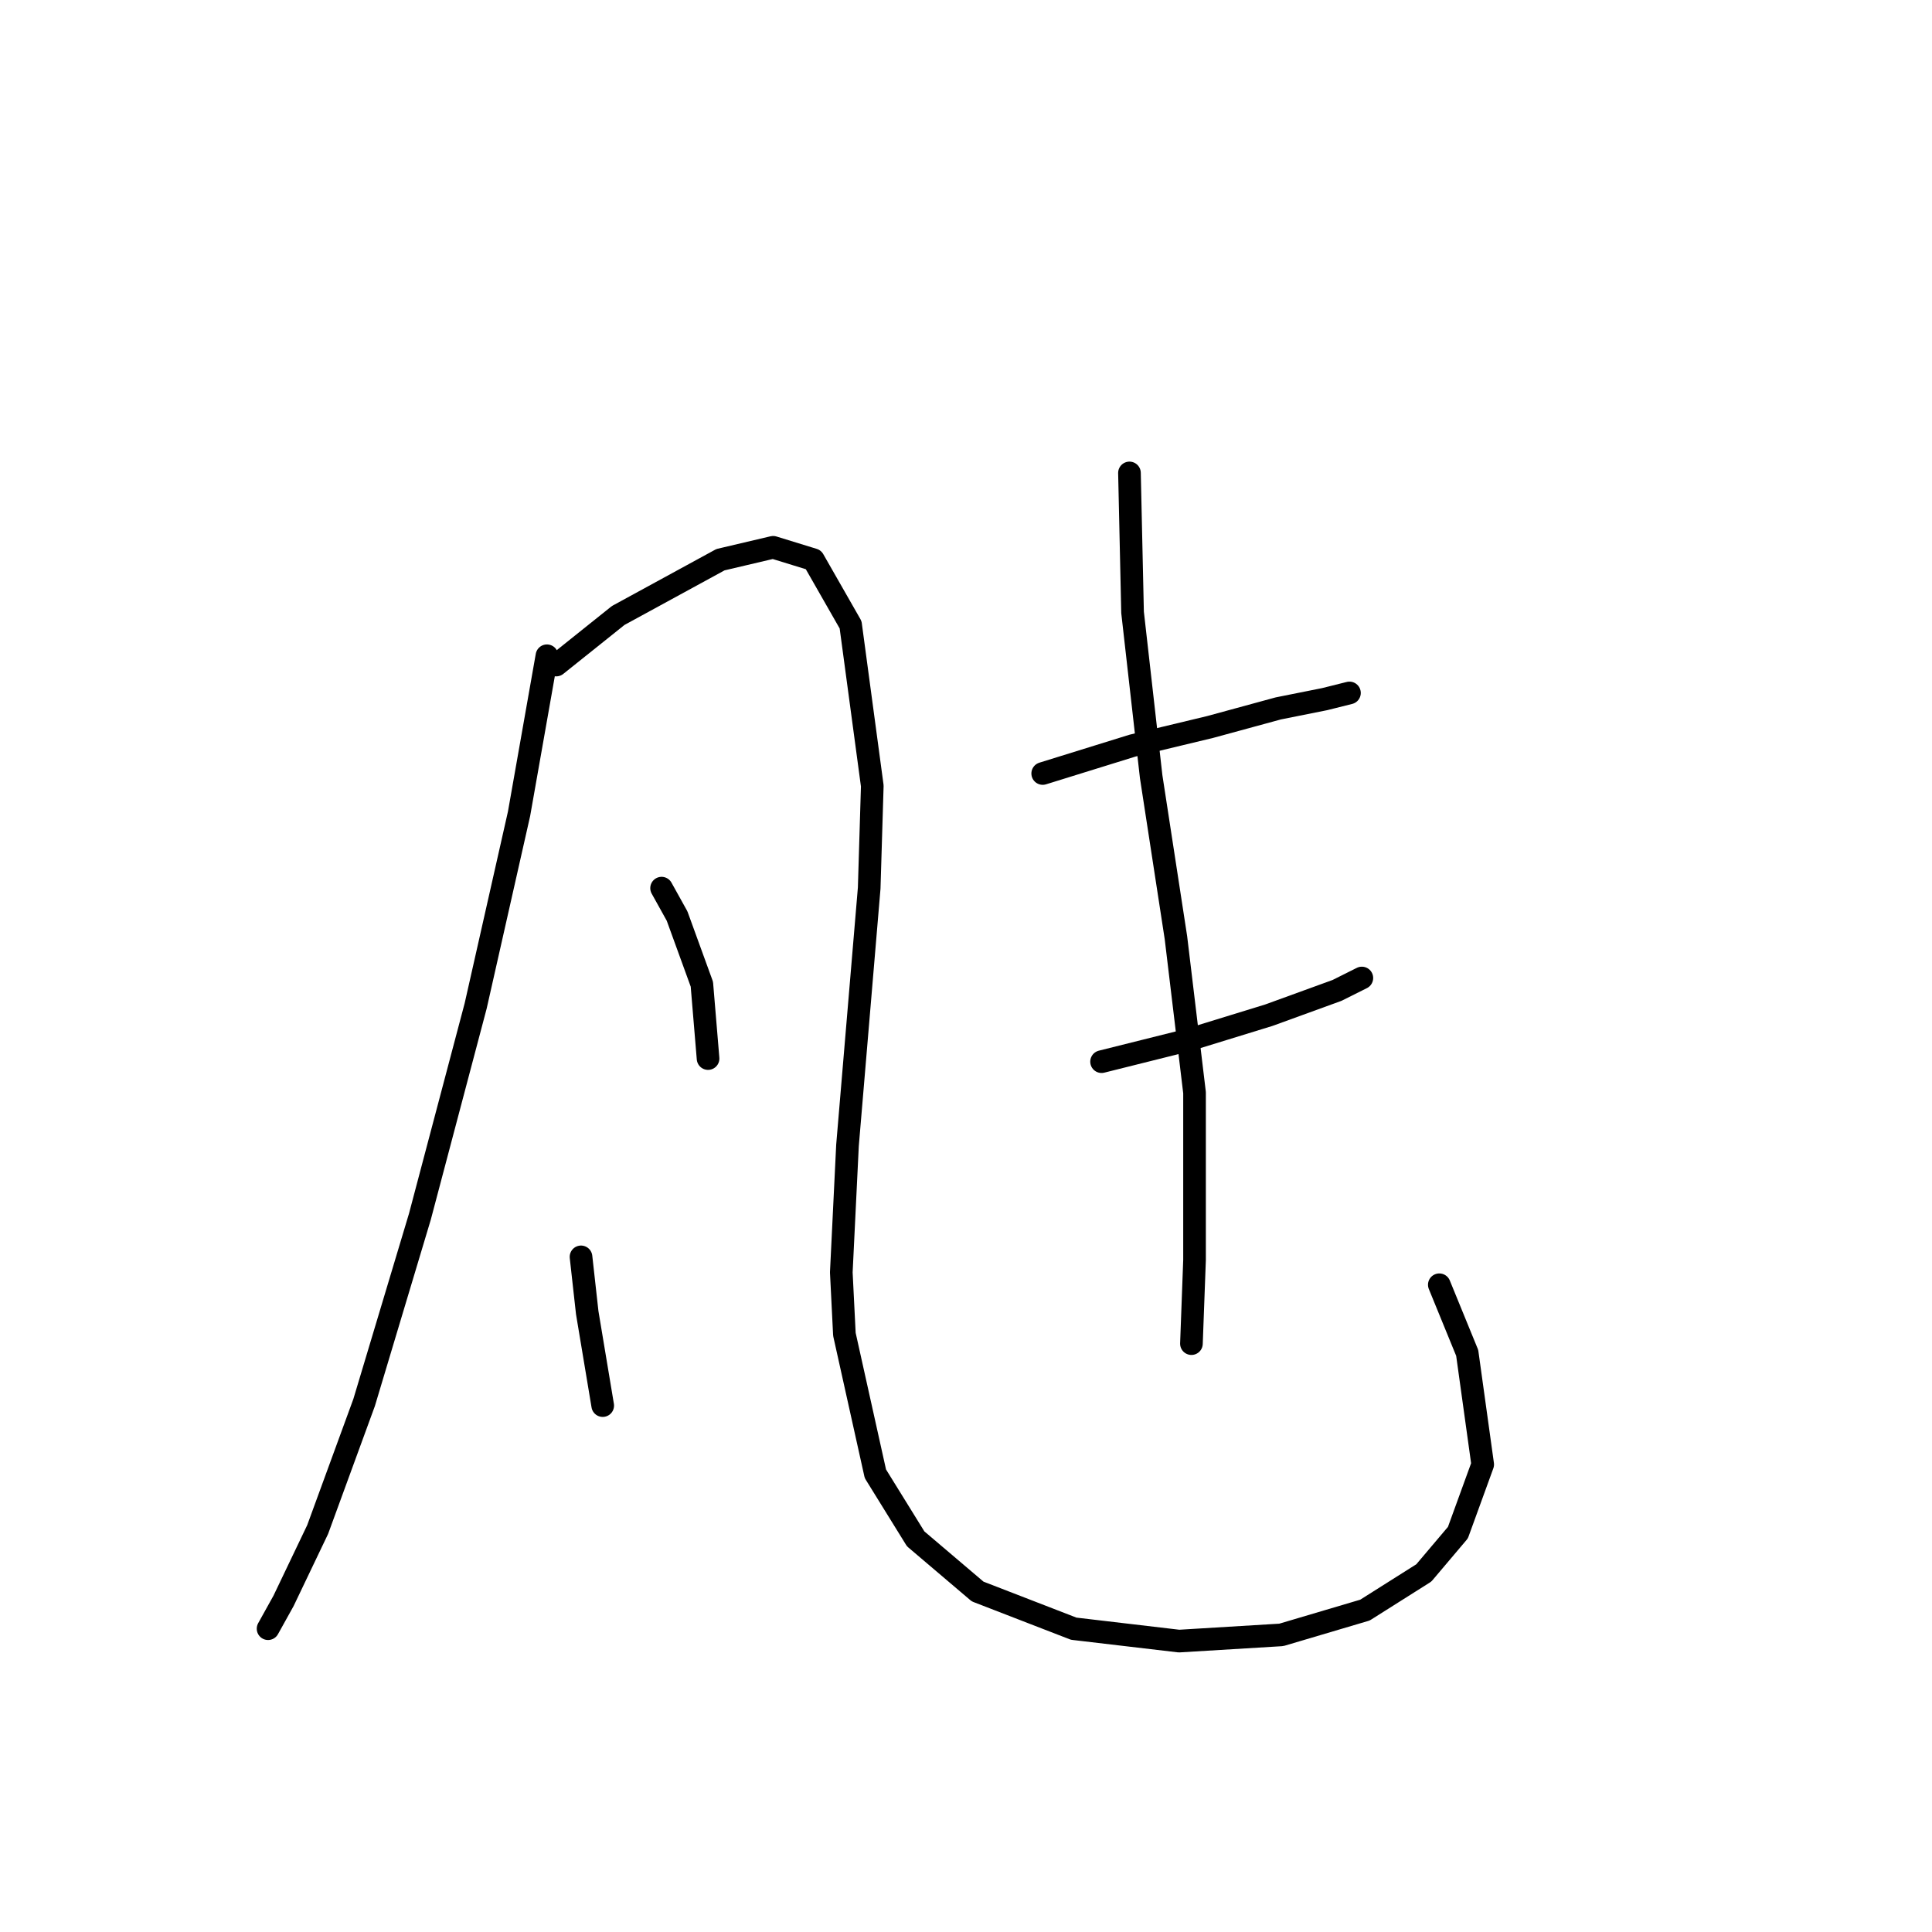 <?xml version="1.0" standalone="no"?>
    <svg width="256" height="256" xmlns="http://www.w3.org/2000/svg" version="1.1">
    <polyline stroke="black" stroke-width="3" stroke-linecap="round" fill="transparent" stroke-linejoin="round" points="72.472 86.891 68.777 107.83 63.029 133.285 55.639 161.204 48.249 185.839 42.09 202.672 37.574 212.115 35.521 215.81 35.521 215.81 " />
        <polyline stroke="black" stroke-width="3" stroke-linecap="round" fill="transparent" stroke-linejoin="round" points="73.704 88.123 81.915 81.554 95.464 74.163 102.444 72.521 107.781 74.163 112.708 82.785 115.582 104.135 115.172 117.684 112.298 151.761 111.477 168.595 111.887 176.806 115.993 195.282 121.33 203.904 129.542 210.883 142.269 215.81 156.229 217.453 169.778 216.631 180.863 213.347 188.664 208.42 193.18 203.083 196.465 194.05 194.412 179.269 190.717 170.237 190.717 170.237 " />
        <polyline stroke="black" stroke-width="3" stroke-linecap="round" fill="transparent" stroke-linejoin="round" points="87.663 117.684 89.716 121.379 93.001 130.411 93.822 140.265 93.822 140.265 " />
        <polyline stroke="black" stroke-width="3" stroke-linecap="round" fill="transparent" stroke-linejoin="round" points="76.988 166.542 77.81 173.932 79.863 186.249 79.863 186.249 " />
        <polyline stroke="black" stroke-width="3" stroke-linecap="round" fill="transparent" stroke-linejoin="round" points="138.164 102.493 150.07 98.798 160.334 96.334 169.367 93.871 175.526 92.639 178.81 91.818 178.81 91.818 " />
        <polyline stroke="black" stroke-width="3" stroke-linecap="round" fill="transparent" stroke-linejoin="round" points="145.964 140.676 157.46 137.802 168.135 134.517 177.168 131.233 180.452 129.59 180.452 129.59 " />
        <polyline stroke="black" stroke-width="3" stroke-linecap="round" fill="transparent" stroke-linejoin="round" points="149.66 62.667 150.07 81.143 152.534 102.903 155.818 124.253 158.282 144.781 158.282 166.952 157.871 178.038 157.871 178.038 " />
        </svg>